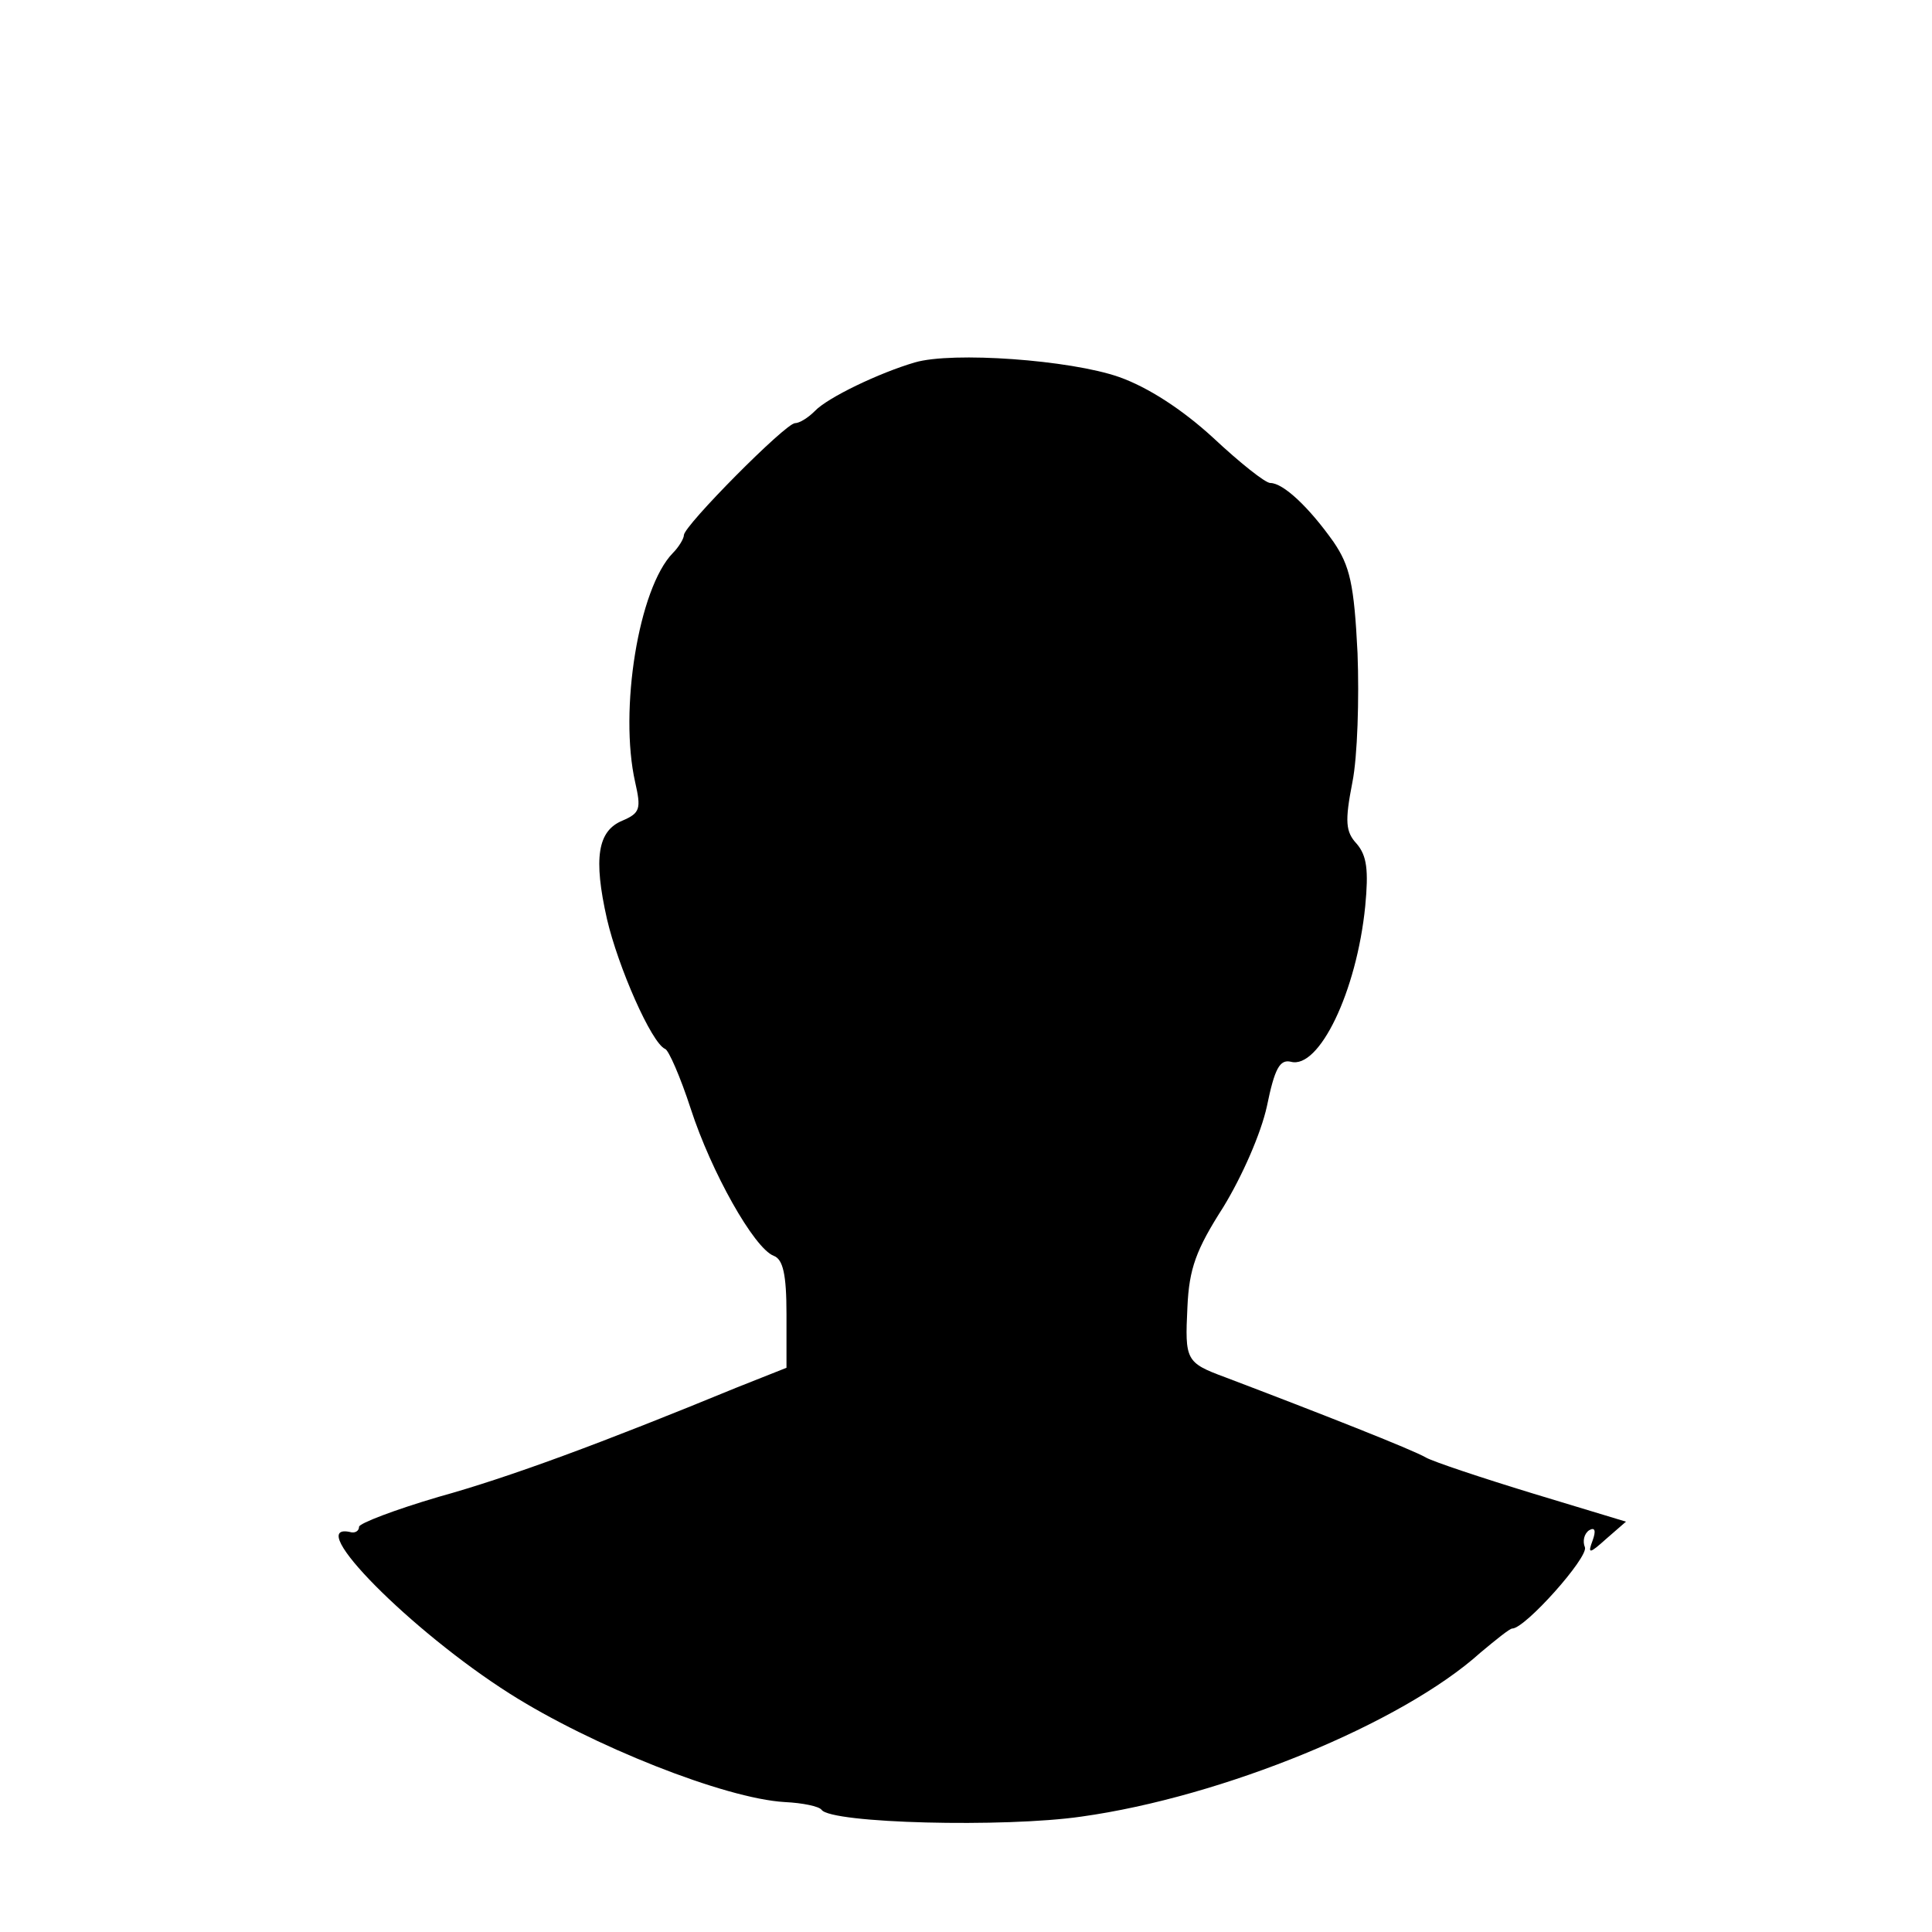 <?xml version="1.0" standalone="no"?>
<!DOCTYPE svg PUBLIC "-//W3C//DTD SVG 20010904//EN"
 "http://www.w3.org/TR/2001/REC-SVG-20010904/DTD/svg10.dtd">
<svg version="1.0" xmlns="http://www.w3.org/2000/svg"
 width="20px" height="20px" viewBox="0 0 226 223"
 preserveAspectRatio="xMidYMid meet">

<g transform="translate(0,223) scale(0.1,-0.1)"
fill="#000000" stroke="none">
<path d="M1070 1821 c-41 -12 -102 -41 -117 -57 -8 -8 -18 -14 -23 -14 -11 0
-130 -120 -130 -131 0 -4 -6 -14 -13 -21 -40 -41 -63 -184 -44 -268 7 -31 6
-36 -15 -45 -29 -12 -34 -44 -18 -115 13 -56 52 -145 68 -152 4 -1 18 -33 30
-70 24 -74 74 -163 97 -172 11 -4 15 -22 15 -68 l0 -63 -58 -23 c-158 -65
-266 -105 -349 -128 -51 -15 -93 -31 -93 -35 0 -5 -5 -8 -11 -6 -54 11 72
-116 187 -189 96 -61 252 -123 322 -127 21 -1 40 -5 43 -9 11 -16 214 -21 304
-8 165 23 375 109 467 192 18 15 34 28 37 28 15 0 89 83 85 95 -3 7 -1 16 5
20 7 4 8 -1 4 -12 -6 -16 -4 -16 16 2 l23 20 -109 33 c-59 18 -116 37 -125 42
-15 9 -127 53 -235 94 -46 17 -47 20 -44 82 2 45 10 67 42 117 22 36 44 86 51
118 9 44 15 55 28 52 33 -9 77 82 87 182 4 42 2 59 -10 73 -13 14 -14 26 -5
72 6 30 8 98 6 151 -4 81 -9 102 -28 130 -29 41 -59 69 -74 69 -6 0 -36 24
-67 53 -36 33 -76 59 -110 71 -57 20 -195 30 -239 17z"/>
</g>
</svg>
